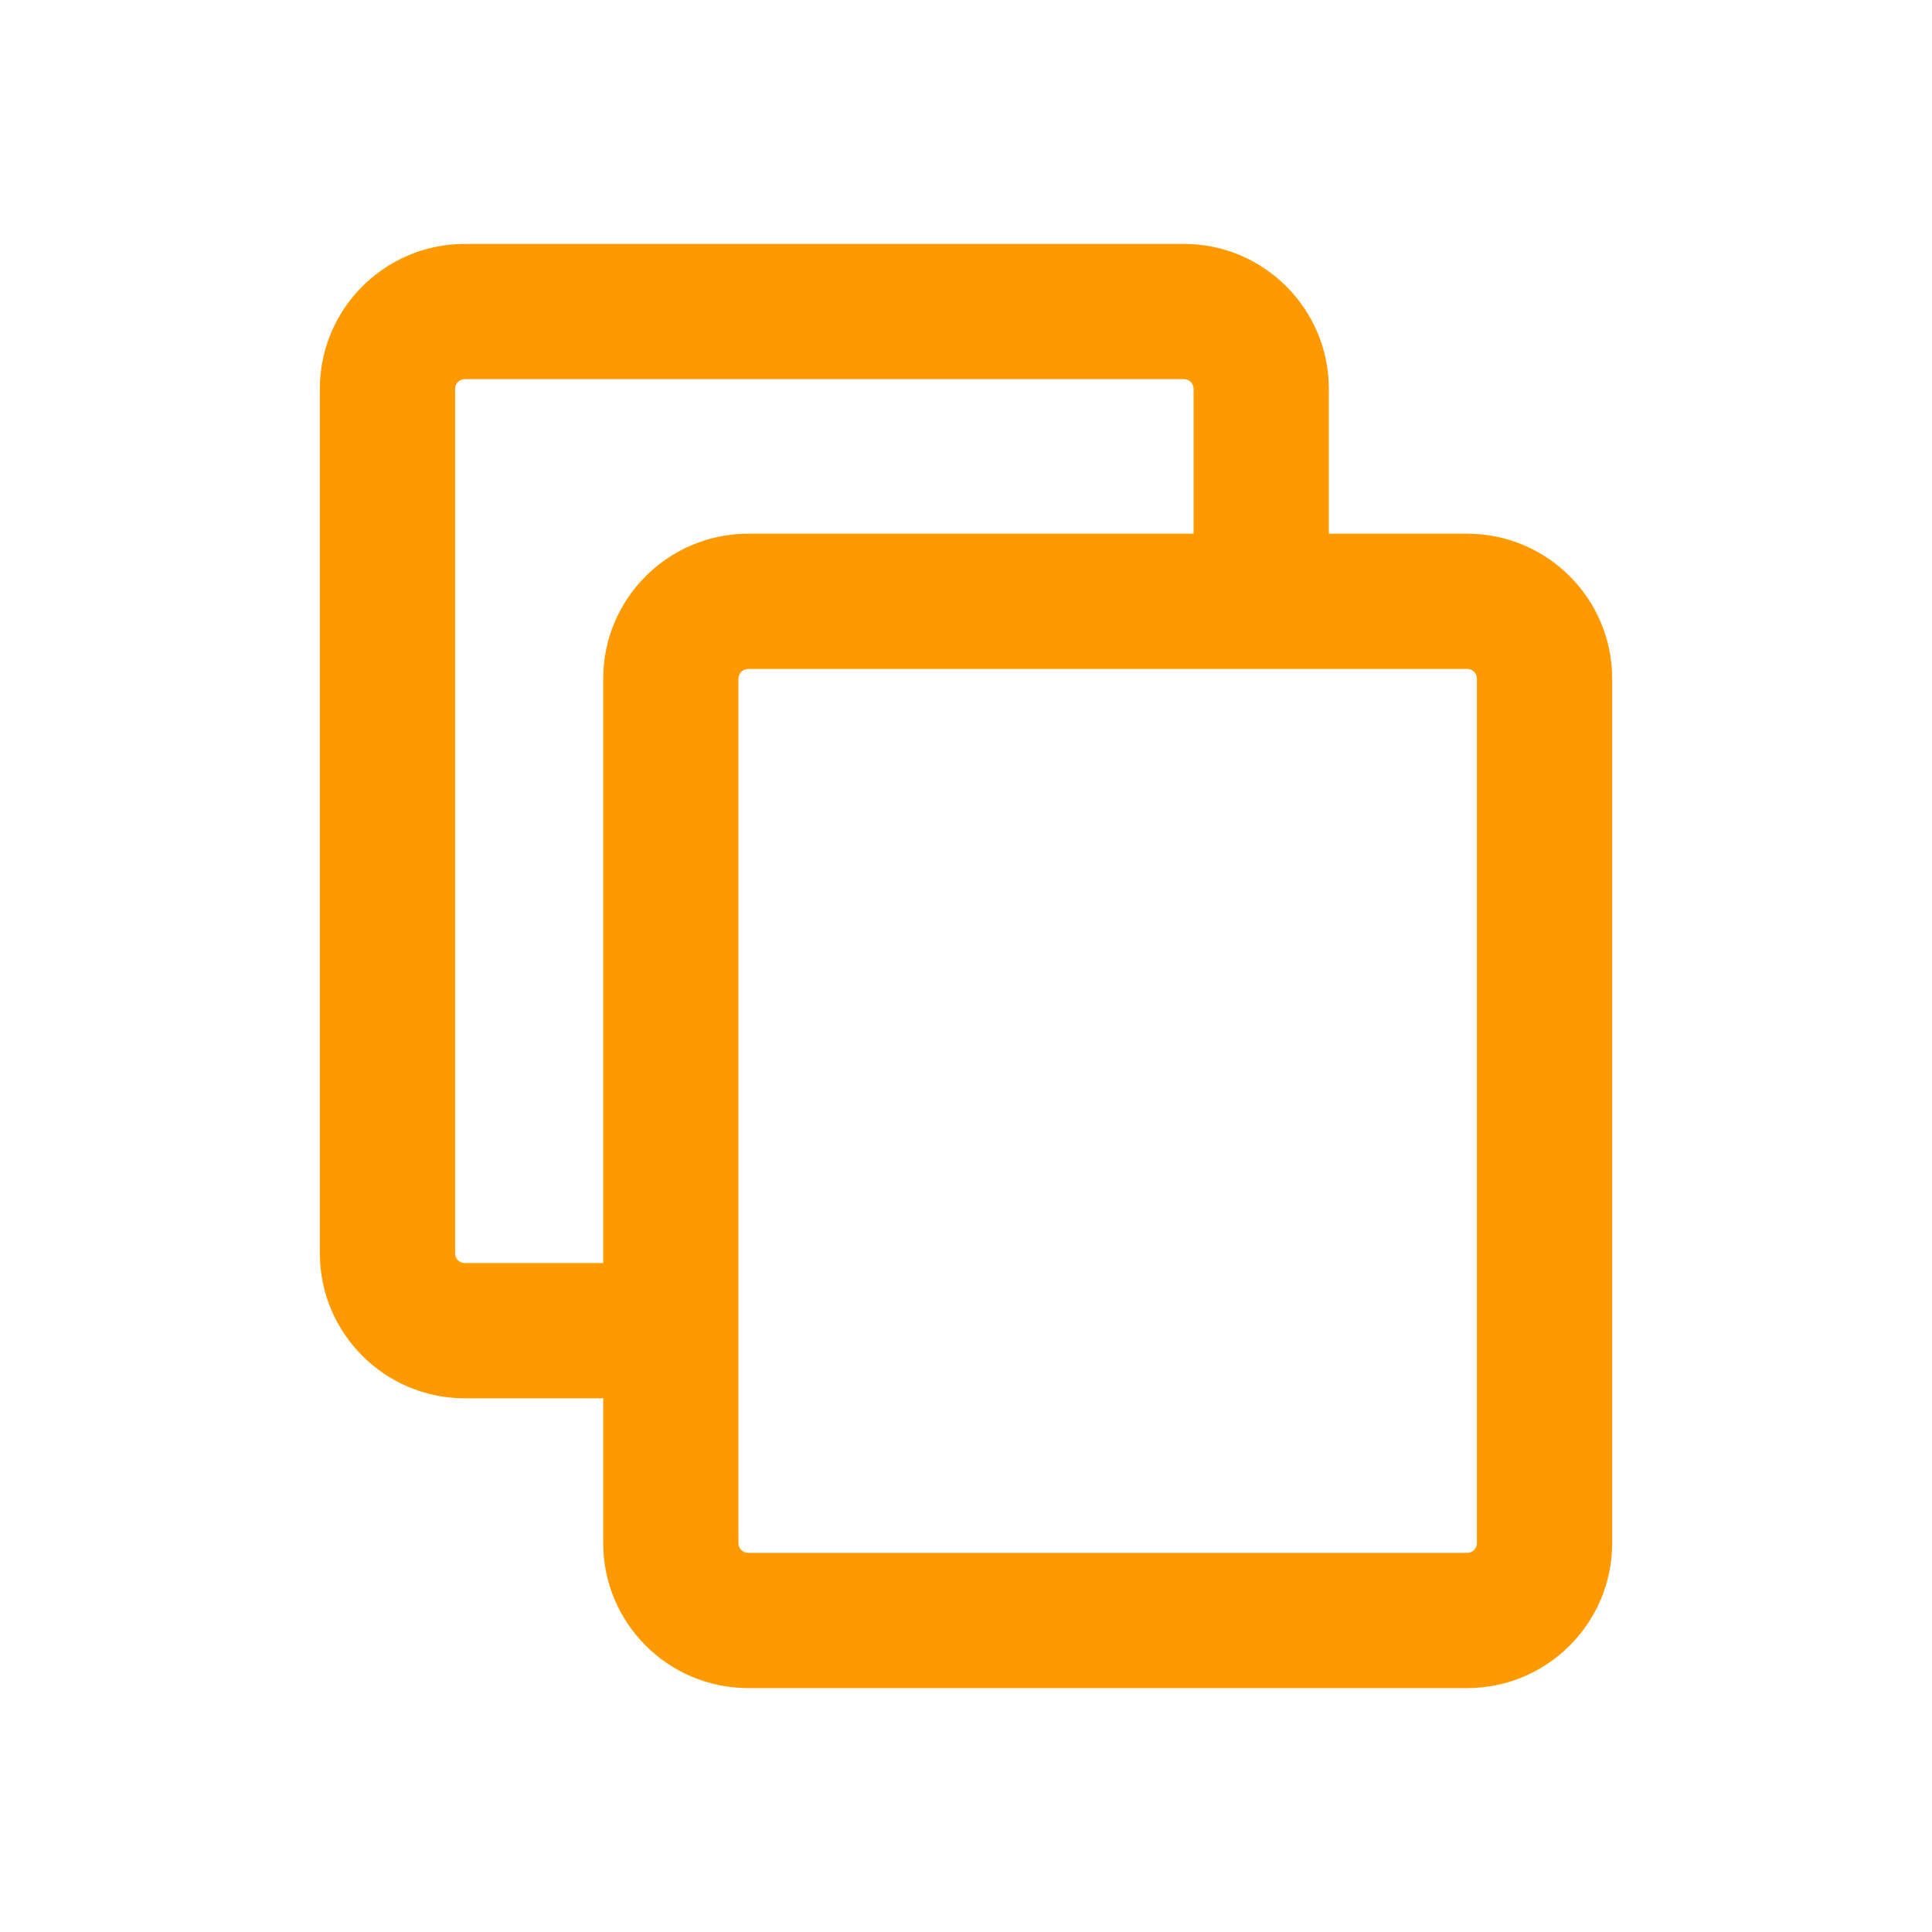 <?xml version="1.0" encoding="utf-8"?>
<!-- Generator: Adobe Illustrator 16.0.0, SVG Export Plug-In . SVG Version: 6.00 Build 0)  -->
<!DOCTYPE svg PUBLIC "-//W3C//DTD SVG 1.1//EN" "http://www.w3.org/Graphics/SVG/1.1/DTD/svg11.dtd">
<svg version="1.1" id="Your_Icon" xmlns="http://www.w3.org/2000/svg" xmlns:xlink="http://www.w3.org/1999/xlink" x="0px" y="0px"
	 width="100px" height="100px" viewBox="0 0 100 100" enable-background="new 0 0 100 100" xml:space="preserve">
<path fill="#FF9900" d="M31.387,65.375h-7.332c-0.276,0-0.5-0.225-0.5-0.5v-44.75c0-0.275,0.224-0.5,0.5-0.5h37.225
	c0.275,0,0.5,0.225,0.5,0.5v8h7v-8c0-4.136-3.365-7.5-7.5-7.5H24.055c-4.136,0-7.5,3.364-7.5,7.5v44.75c0,4.135,3.364,7.5,7.5,7.5
	h7.332V65.375z"/>
<path fill="#FF9900" d="M75.945,87.375H38.722c-4.136,0-7.5-3.364-7.5-7.5v-44.75c0-4.136,3.364-7.5,7.5-7.5h37.224
	c4.136,0,7.5,3.364,7.5,7.5v44.75C83.445,84.011,80.081,87.375,75.945,87.375z M38.722,34.625c-0.276,0-0.5,0.225-0.5,0.5v44.75
	c0,0.275,0.224,0.5,0.5,0.5h37.224c0.275,0,0.5-0.225,0.5-0.5v-44.75c0-0.275-0.225-0.5-0.5-0.5H38.722z"/>
</svg>
